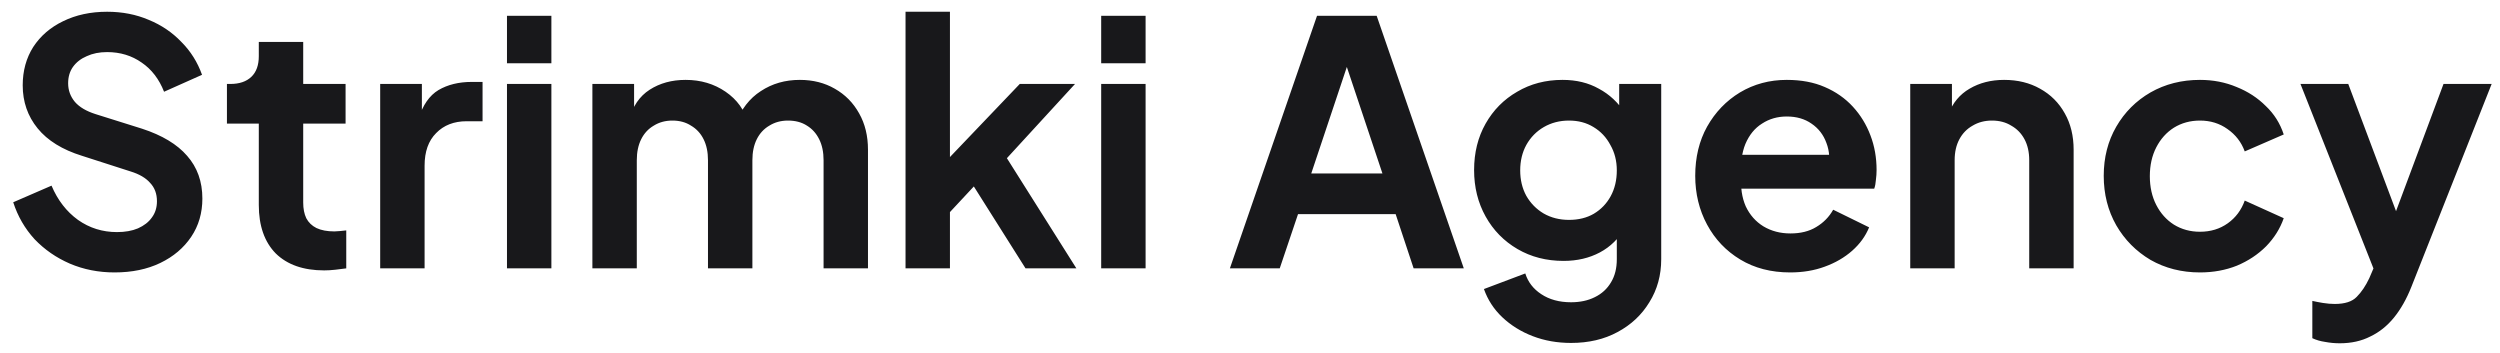 <svg width="177" height="25" viewBox="0 0 177 25" fill="none" xmlns="http://www.w3.org/2000/svg">
<path d="M8.112 19.288C6.976 19.288 5.92 19.08 4.944 18.664C3.984 18.248 3.152 17.672 2.448 16.936C1.76 16.184 1.256 15.312 0.936 14.32L3.648 13.144C4.08 14.168 4.704 14.976 5.52 15.568C6.336 16.144 7.256 16.432 8.28 16.432C8.856 16.432 9.352 16.344 9.768 16.168C10.2 15.976 10.528 15.72 10.752 15.4C10.992 15.08 11.112 14.696 11.112 14.248C11.112 13.72 10.952 13.288 10.632 12.952C10.328 12.6 9.864 12.328 9.24 12.136L5.808 11.032C4.416 10.6 3.368 9.952 2.664 9.088C1.96 8.224 1.608 7.208 1.608 6.04C1.608 5.016 1.856 4.112 2.352 3.328C2.864 2.544 3.568 1.936 4.464 1.504C5.376 1.056 6.416 0.832 7.584 0.832C8.656 0.832 9.64 1.024 10.536 1.408C11.432 1.776 12.2 2.296 12.84 2.968C13.496 3.624 13.984 4.4 14.304 5.296L11.616 6.496C11.264 5.6 10.736 4.912 10.032 4.432C9.328 3.936 8.512 3.688 7.584 3.688C7.04 3.688 6.56 3.784 6.144 3.976C5.728 4.152 5.4 4.408 5.16 4.744C4.936 5.064 4.824 5.448 4.824 5.896C4.824 6.392 4.984 6.832 5.304 7.216C5.624 7.584 6.112 7.872 6.768 8.08L10.056 9.112C11.48 9.576 12.544 10.216 13.248 11.032C13.968 11.848 14.328 12.856 14.328 14.056C14.328 15.08 14.064 15.984 13.536 16.768C13.008 17.552 12.28 18.168 11.352 18.616C10.424 19.064 9.344 19.288 8.112 19.288ZM22.955 19.144C21.483 19.144 20.339 18.744 19.523 17.944C18.723 17.128 18.323 15.984 18.323 14.512V8.752H16.067V5.944H16.307C16.947 5.944 17.443 5.776 17.795 5.44C18.147 5.104 18.323 4.616 18.323 3.976V2.968H21.467V5.944H24.467V8.752H21.467V14.344C21.467 14.776 21.539 15.144 21.683 15.448C21.843 15.752 22.083 15.984 22.403 16.144C22.739 16.304 23.163 16.384 23.675 16.384C23.787 16.384 23.915 16.376 24.059 16.36C24.219 16.344 24.371 16.328 24.515 16.312V19C24.291 19.032 24.035 19.064 23.747 19.096C23.459 19.128 23.195 19.144 22.955 19.144ZM26.917 19V5.944H29.869V8.848L29.629 8.416C29.933 7.44 30.405 6.76 31.045 6.376C31.701 5.992 32.485 5.8 33.397 5.8H34.165V8.584H33.037C32.141 8.584 31.421 8.864 30.877 9.424C30.333 9.968 30.061 10.736 30.061 11.728V19H26.917ZM35.894 19V5.944H39.038V19H35.894ZM35.894 4.48V1.12H39.038V4.48H35.894ZM41.941 19V5.944H44.893V8.968L44.557 8.464C44.797 7.52 45.277 6.816 45.997 6.352C46.717 5.888 47.565 5.656 48.541 5.656C49.613 5.656 50.557 5.936 51.373 6.496C52.189 7.056 52.717 7.792 52.957 8.704L52.069 8.776C52.469 7.736 53.069 6.96 53.869 6.448C54.669 5.92 55.589 5.656 56.629 5.656C57.557 5.656 58.381 5.864 59.101 6.28C59.837 6.696 60.413 7.28 60.829 8.032C61.245 8.768 61.453 9.624 61.453 10.6V19H58.309V11.344C58.309 10.768 58.205 10.272 57.997 9.856C57.789 9.44 57.501 9.12 57.133 8.896C56.765 8.656 56.317 8.536 55.789 8.536C55.293 8.536 54.853 8.656 54.469 8.896C54.085 9.12 53.789 9.44 53.581 9.856C53.373 10.272 53.269 10.768 53.269 11.344V19H50.125V11.344C50.125 10.768 50.021 10.272 49.813 9.856C49.605 9.44 49.309 9.12 48.925 8.896C48.557 8.656 48.117 8.536 47.605 8.536C47.109 8.536 46.669 8.656 46.285 8.896C45.901 9.12 45.605 9.44 45.397 9.856C45.189 10.272 45.085 10.768 45.085 11.344V19H41.941ZM64.112 19V0.832H67.256V12.736L66.056 12.376L72.2 5.944H76.112L71.288 11.2L76.208 19H72.608L68.336 12.232L70.208 11.848L66.272 16.072L67.256 14.152V19H64.112ZM77.964 19V5.944H81.108V19H77.964ZM77.964 4.48V1.12H81.108V4.48H77.964ZM87.076 19L93.245 1.12H97.469L103.637 19H100.085L98.812 15.16H91.9L90.605 19H87.076ZM92.837 12.28H97.876L94.9 3.376H95.812L92.837 12.28ZM111.23 24.28C110.254 24.28 109.35 24.12 108.518 23.8C107.686 23.48 106.966 23.032 106.358 22.456C105.766 21.896 105.334 21.232 105.062 20.464L107.99 19.36C108.182 19.968 108.558 20.456 109.118 20.824C109.694 21.208 110.398 21.4 111.23 21.4C111.87 21.4 112.43 21.28 112.91 21.04C113.406 20.8 113.79 20.448 114.062 19.984C114.334 19.536 114.47 18.992 114.47 18.352V15.376L115.07 16.096C114.622 16.88 114.022 17.472 113.27 17.872C112.518 18.272 111.662 18.472 110.702 18.472C109.486 18.472 108.398 18.192 107.438 17.632C106.478 17.072 105.726 16.304 105.182 15.328C104.638 14.352 104.366 13.256 104.366 12.04C104.366 10.808 104.638 9.712 105.182 8.752C105.726 7.792 106.47 7.04 107.414 6.496C108.358 5.936 109.43 5.656 110.63 5.656C111.606 5.656 112.462 5.864 113.198 6.28C113.95 6.68 114.574 7.264 115.07 8.032L114.638 8.824V5.944H117.614V18.352C117.614 19.488 117.334 20.504 116.774 21.4C116.23 22.296 115.478 23 114.518 23.512C113.574 24.024 112.478 24.28 111.23 24.28ZM111.086 15.568C111.758 15.568 112.342 15.424 112.838 15.136C113.35 14.832 113.75 14.416 114.038 13.888C114.326 13.36 114.47 12.752 114.47 12.064C114.47 11.392 114.318 10.792 114.014 10.264C113.726 9.72 113.326 9.296 112.814 8.992C112.318 8.688 111.742 8.536 111.086 8.536C110.43 8.536 109.838 8.688 109.31 8.992C108.782 9.296 108.366 9.72 108.062 10.264C107.774 10.792 107.63 11.392 107.63 12.064C107.63 12.736 107.774 13.336 108.062 13.864C108.366 14.392 108.774 14.808 109.286 15.112C109.814 15.416 110.414 15.568 111.086 15.568ZM126.742 19.288C125.398 19.288 124.222 18.984 123.214 18.376C122.206 17.768 121.422 16.944 120.862 15.904C120.302 14.864 120.022 13.712 120.022 12.448C120.022 11.136 120.302 9.976 120.862 8.968C121.438 7.944 122.214 7.136 123.19 6.544C124.182 5.952 125.286 5.656 126.502 5.656C127.526 5.656 128.422 5.824 129.19 6.16C129.974 6.496 130.638 6.96 131.182 7.552C131.726 8.144 132.142 8.824 132.43 9.592C132.718 10.344 132.862 11.16 132.862 12.04C132.862 12.264 132.846 12.496 132.814 12.736C132.798 12.976 132.758 13.184 132.694 13.36H122.614V10.96H130.918L129.43 12.088C129.574 11.352 129.534 10.696 129.31 10.12C129.102 9.544 128.75 9.088 128.254 8.752C127.774 8.416 127.19 8.248 126.502 8.248C125.846 8.248 125.262 8.416 124.75 8.752C124.238 9.072 123.846 9.552 123.574 10.192C123.318 10.816 123.222 11.576 123.286 12.472C123.222 13.272 123.326 13.984 123.598 14.608C123.886 15.216 124.302 15.688 124.846 16.024C125.406 16.36 126.046 16.528 126.766 16.528C127.486 16.528 128.094 16.376 128.59 16.072C129.102 15.768 129.502 15.36 129.79 14.848L132.334 16.096C132.078 16.72 131.678 17.272 131.134 17.752C130.59 18.232 129.942 18.608 129.19 18.88C128.454 19.152 127.638 19.288 126.742 19.288ZM135.245 19V5.944H138.197V8.512L137.957 8.056C138.261 7.272 138.757 6.68 139.445 6.28C140.149 5.864 140.965 5.656 141.893 5.656C142.853 5.656 143.701 5.864 144.437 6.28C145.189 6.696 145.773 7.28 146.189 8.032C146.605 8.768 146.813 9.624 146.813 10.6V19H143.669V11.344C143.669 10.768 143.557 10.272 143.333 9.856C143.109 9.44 142.797 9.12 142.397 8.896C142.013 8.656 141.557 8.536 141.029 8.536C140.517 8.536 140.061 8.656 139.661 8.896C139.261 9.12 138.949 9.44 138.725 9.856C138.501 10.272 138.389 10.768 138.389 11.344V19H135.245ZM155.76 19.288C154.464 19.288 153.296 18.992 152.256 18.4C151.232 17.792 150.424 16.976 149.832 15.952C149.24 14.912 148.944 13.744 148.944 12.448C148.944 11.152 149.24 9.992 149.832 8.968C150.424 7.944 151.232 7.136 152.256 6.544C153.296 5.952 154.464 5.656 155.76 5.656C156.688 5.656 157.552 5.824 158.352 6.16C159.152 6.48 159.84 6.928 160.416 7.504C161.008 8.064 161.432 8.736 161.688 9.52L158.928 10.72C158.688 10.064 158.28 9.536 157.704 9.136C157.144 8.736 156.496 8.536 155.76 8.536C155.072 8.536 154.456 8.704 153.912 9.04C153.384 9.376 152.968 9.84 152.664 10.432C152.36 11.024 152.208 11.704 152.208 12.472C152.208 13.24 152.36 13.92 152.664 14.512C152.968 15.104 153.384 15.568 153.912 15.904C154.456 16.24 155.072 16.408 155.76 16.408C156.512 16.408 157.168 16.208 157.728 15.808C158.288 15.408 158.688 14.872 158.928 14.2L161.688 15.448C161.432 16.184 161.016 16.848 160.44 17.44C159.864 18.016 159.176 18.472 158.376 18.808C157.576 19.128 156.704 19.288 155.76 19.288ZM165.657 24.304C165.305 24.304 164.961 24.272 164.625 24.208C164.289 24.16 163.985 24.072 163.713 23.944V21.304C163.921 21.352 164.169 21.4 164.457 21.448C164.761 21.496 165.041 21.52 165.297 21.52C166.017 21.52 166.537 21.352 166.857 21.016C167.193 20.68 167.489 20.24 167.745 19.696L168.609 17.68L168.561 20.32L162.873 5.944H166.257L170.241 16.552H169.041L173.001 5.944H176.409L170.721 20.32C170.385 21.168 169.977 21.888 169.497 22.48C169.017 23.072 168.457 23.52 167.817 23.824C167.193 24.144 166.473 24.304 165.657 24.304Z" fill="#18181B"/>
</svg>
